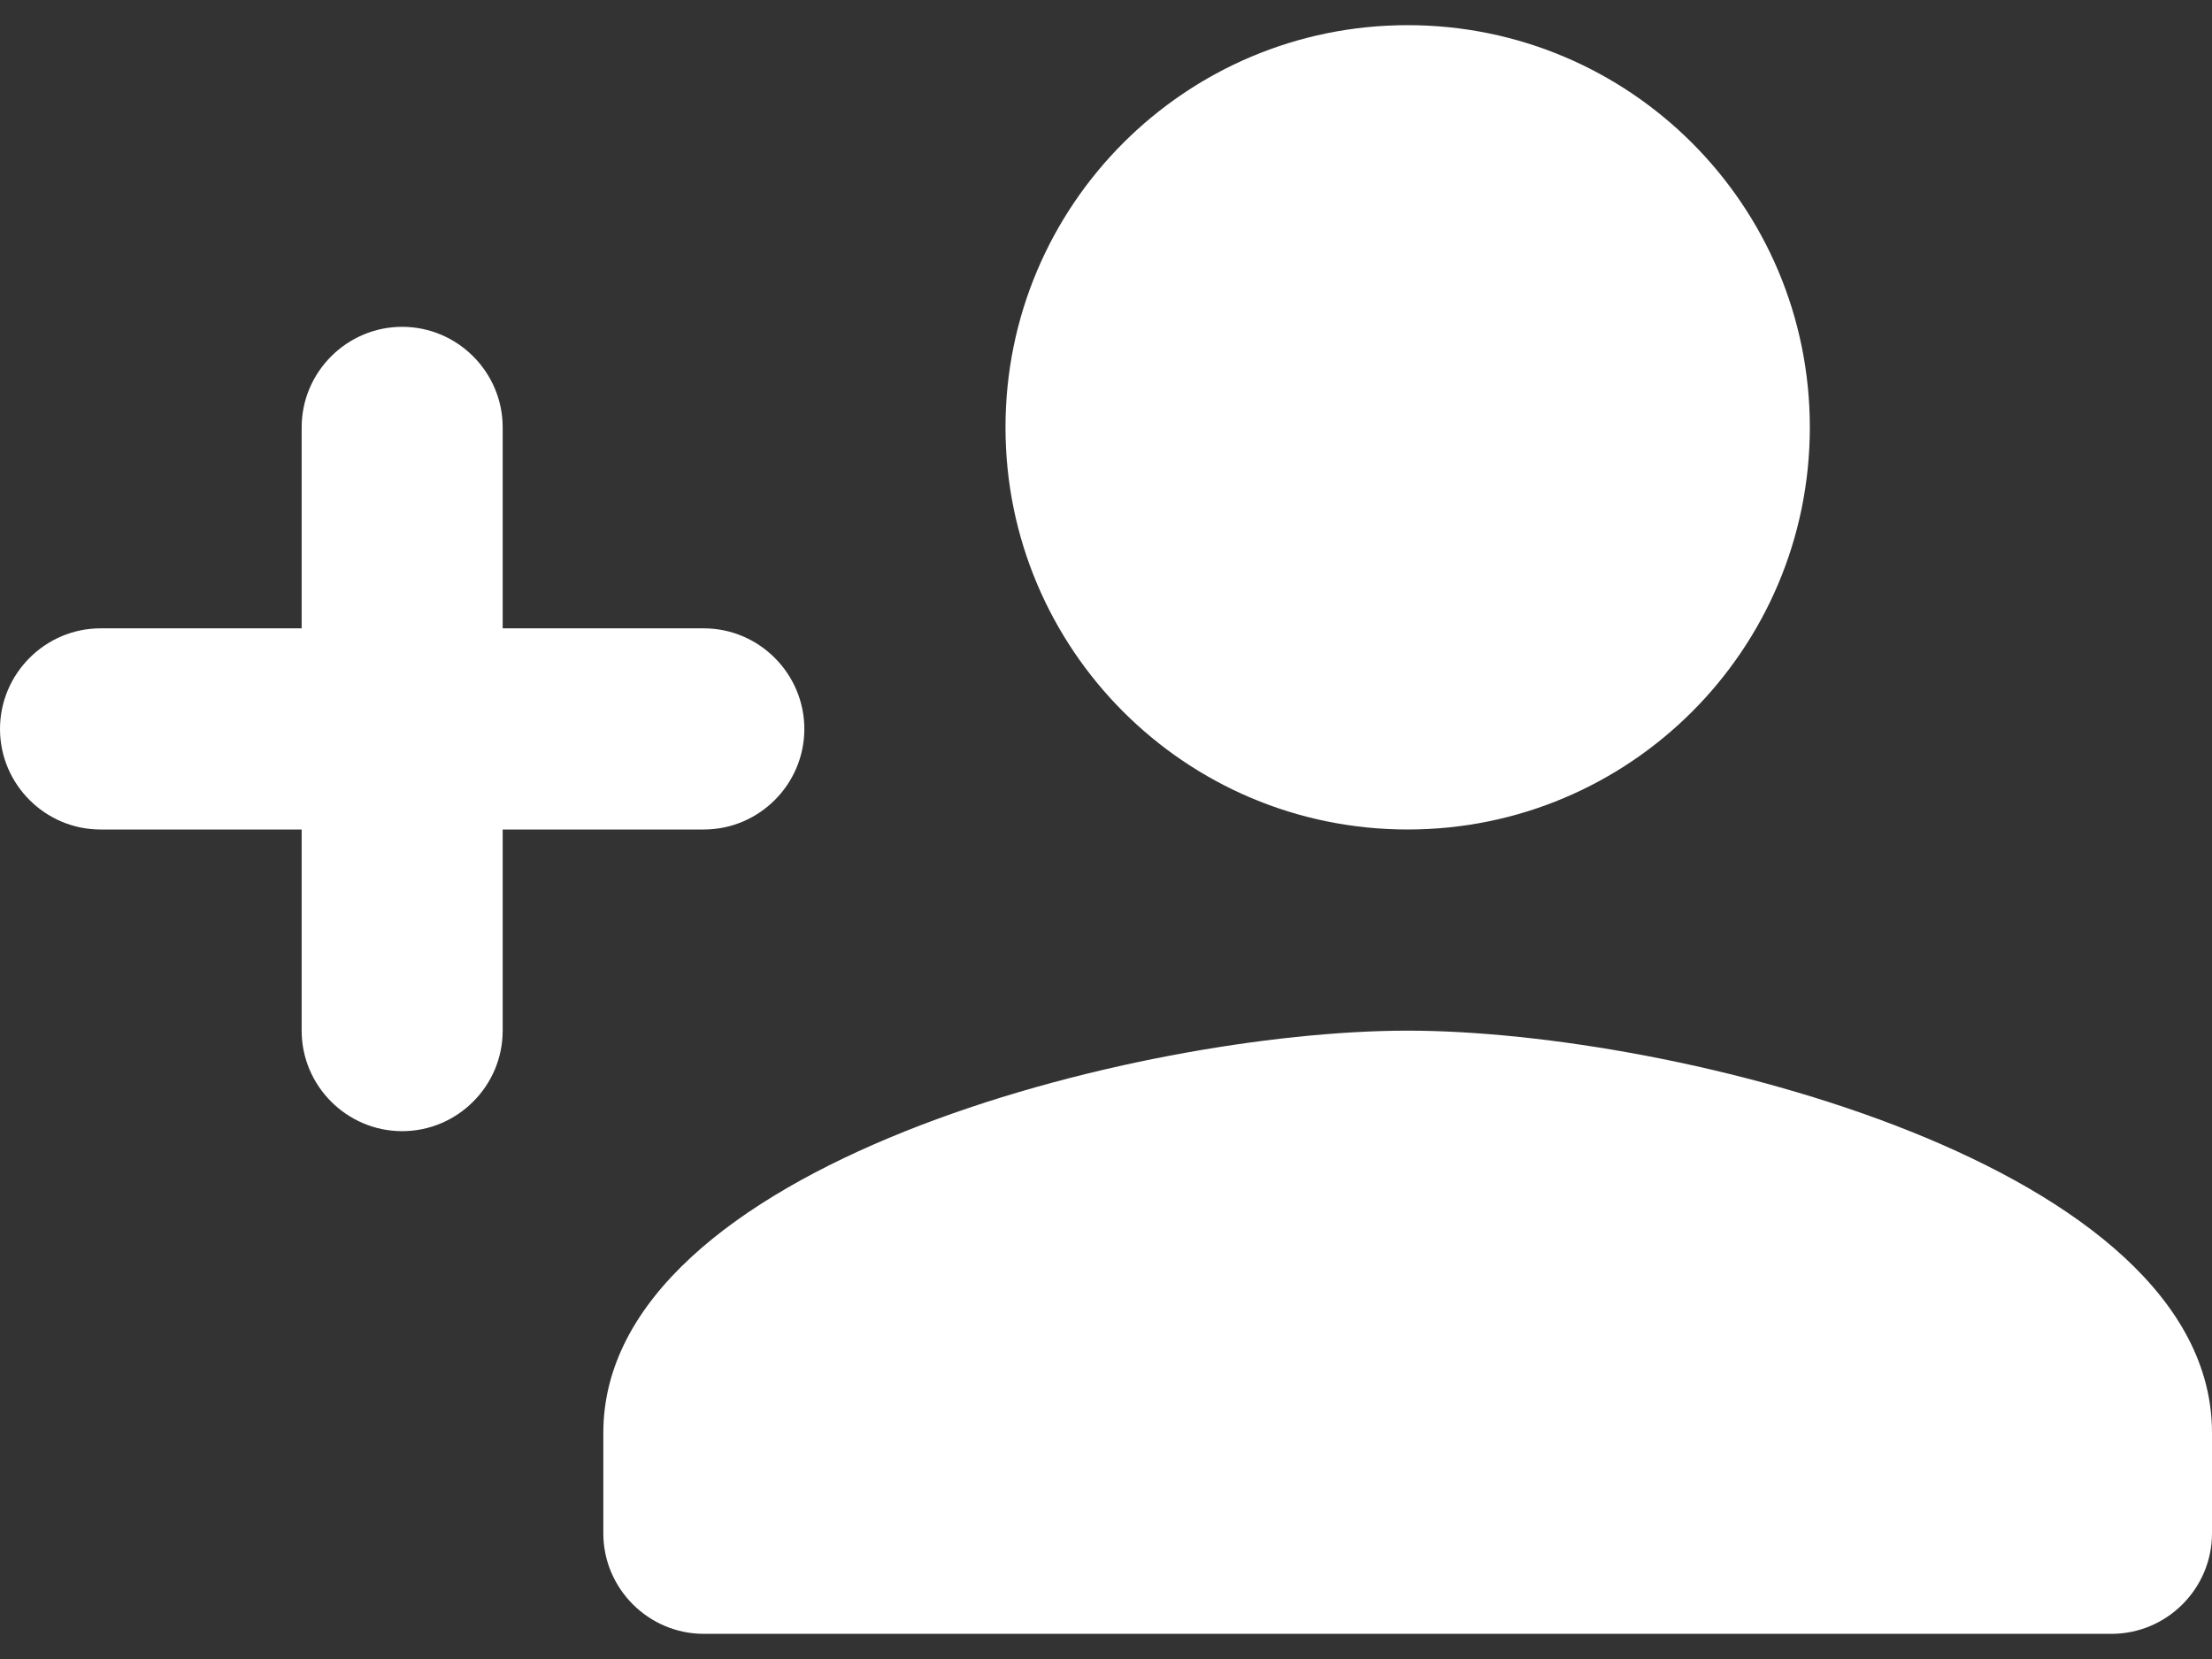 <svg width="16" height="12" viewBox="0 0 16 12" fill="none" xmlns="http://www.w3.org/2000/svg">
<rect x="0" y="0" width="16" height="12" fill="#333333" stroke="none"/>
<path d="M10.182 6C11.789 6 13.091 4.698 13.091 3.091C13.091 1.484 11.789 0.182 10.182 0.182C8.575 0.182 7.273 1.484 7.273 3.091C7.273 4.698 8.575 6 10.182 6ZM3.636 4.545V3.091C3.636 2.691 3.309 2.364 2.909 2.364C2.509 2.364 2.182 2.691 2.182 3.091V4.545H0.727C0.327 4.545 0 4.873 0 5.273C0 5.673 0.327 6 0.727 6H2.182V7.455C2.182 7.855 2.509 8.182 2.909 8.182C3.309 8.182 3.636 7.855 3.636 7.455V6H5.091C5.491 6 5.818 5.673 5.818 5.273C5.818 4.873 5.491 4.545 5.091 4.545H3.636ZM10.182 7.455C8.24 7.455 4.364 8.429 4.364 10.364V11.091C4.364 11.491 4.691 11.818 5.091 11.818H15.273C15.673 11.818 16 11.491 16 11.091V10.364C16 8.429 12.124 7.455 10.182 7.455Z" fill="white"/>
</svg>
